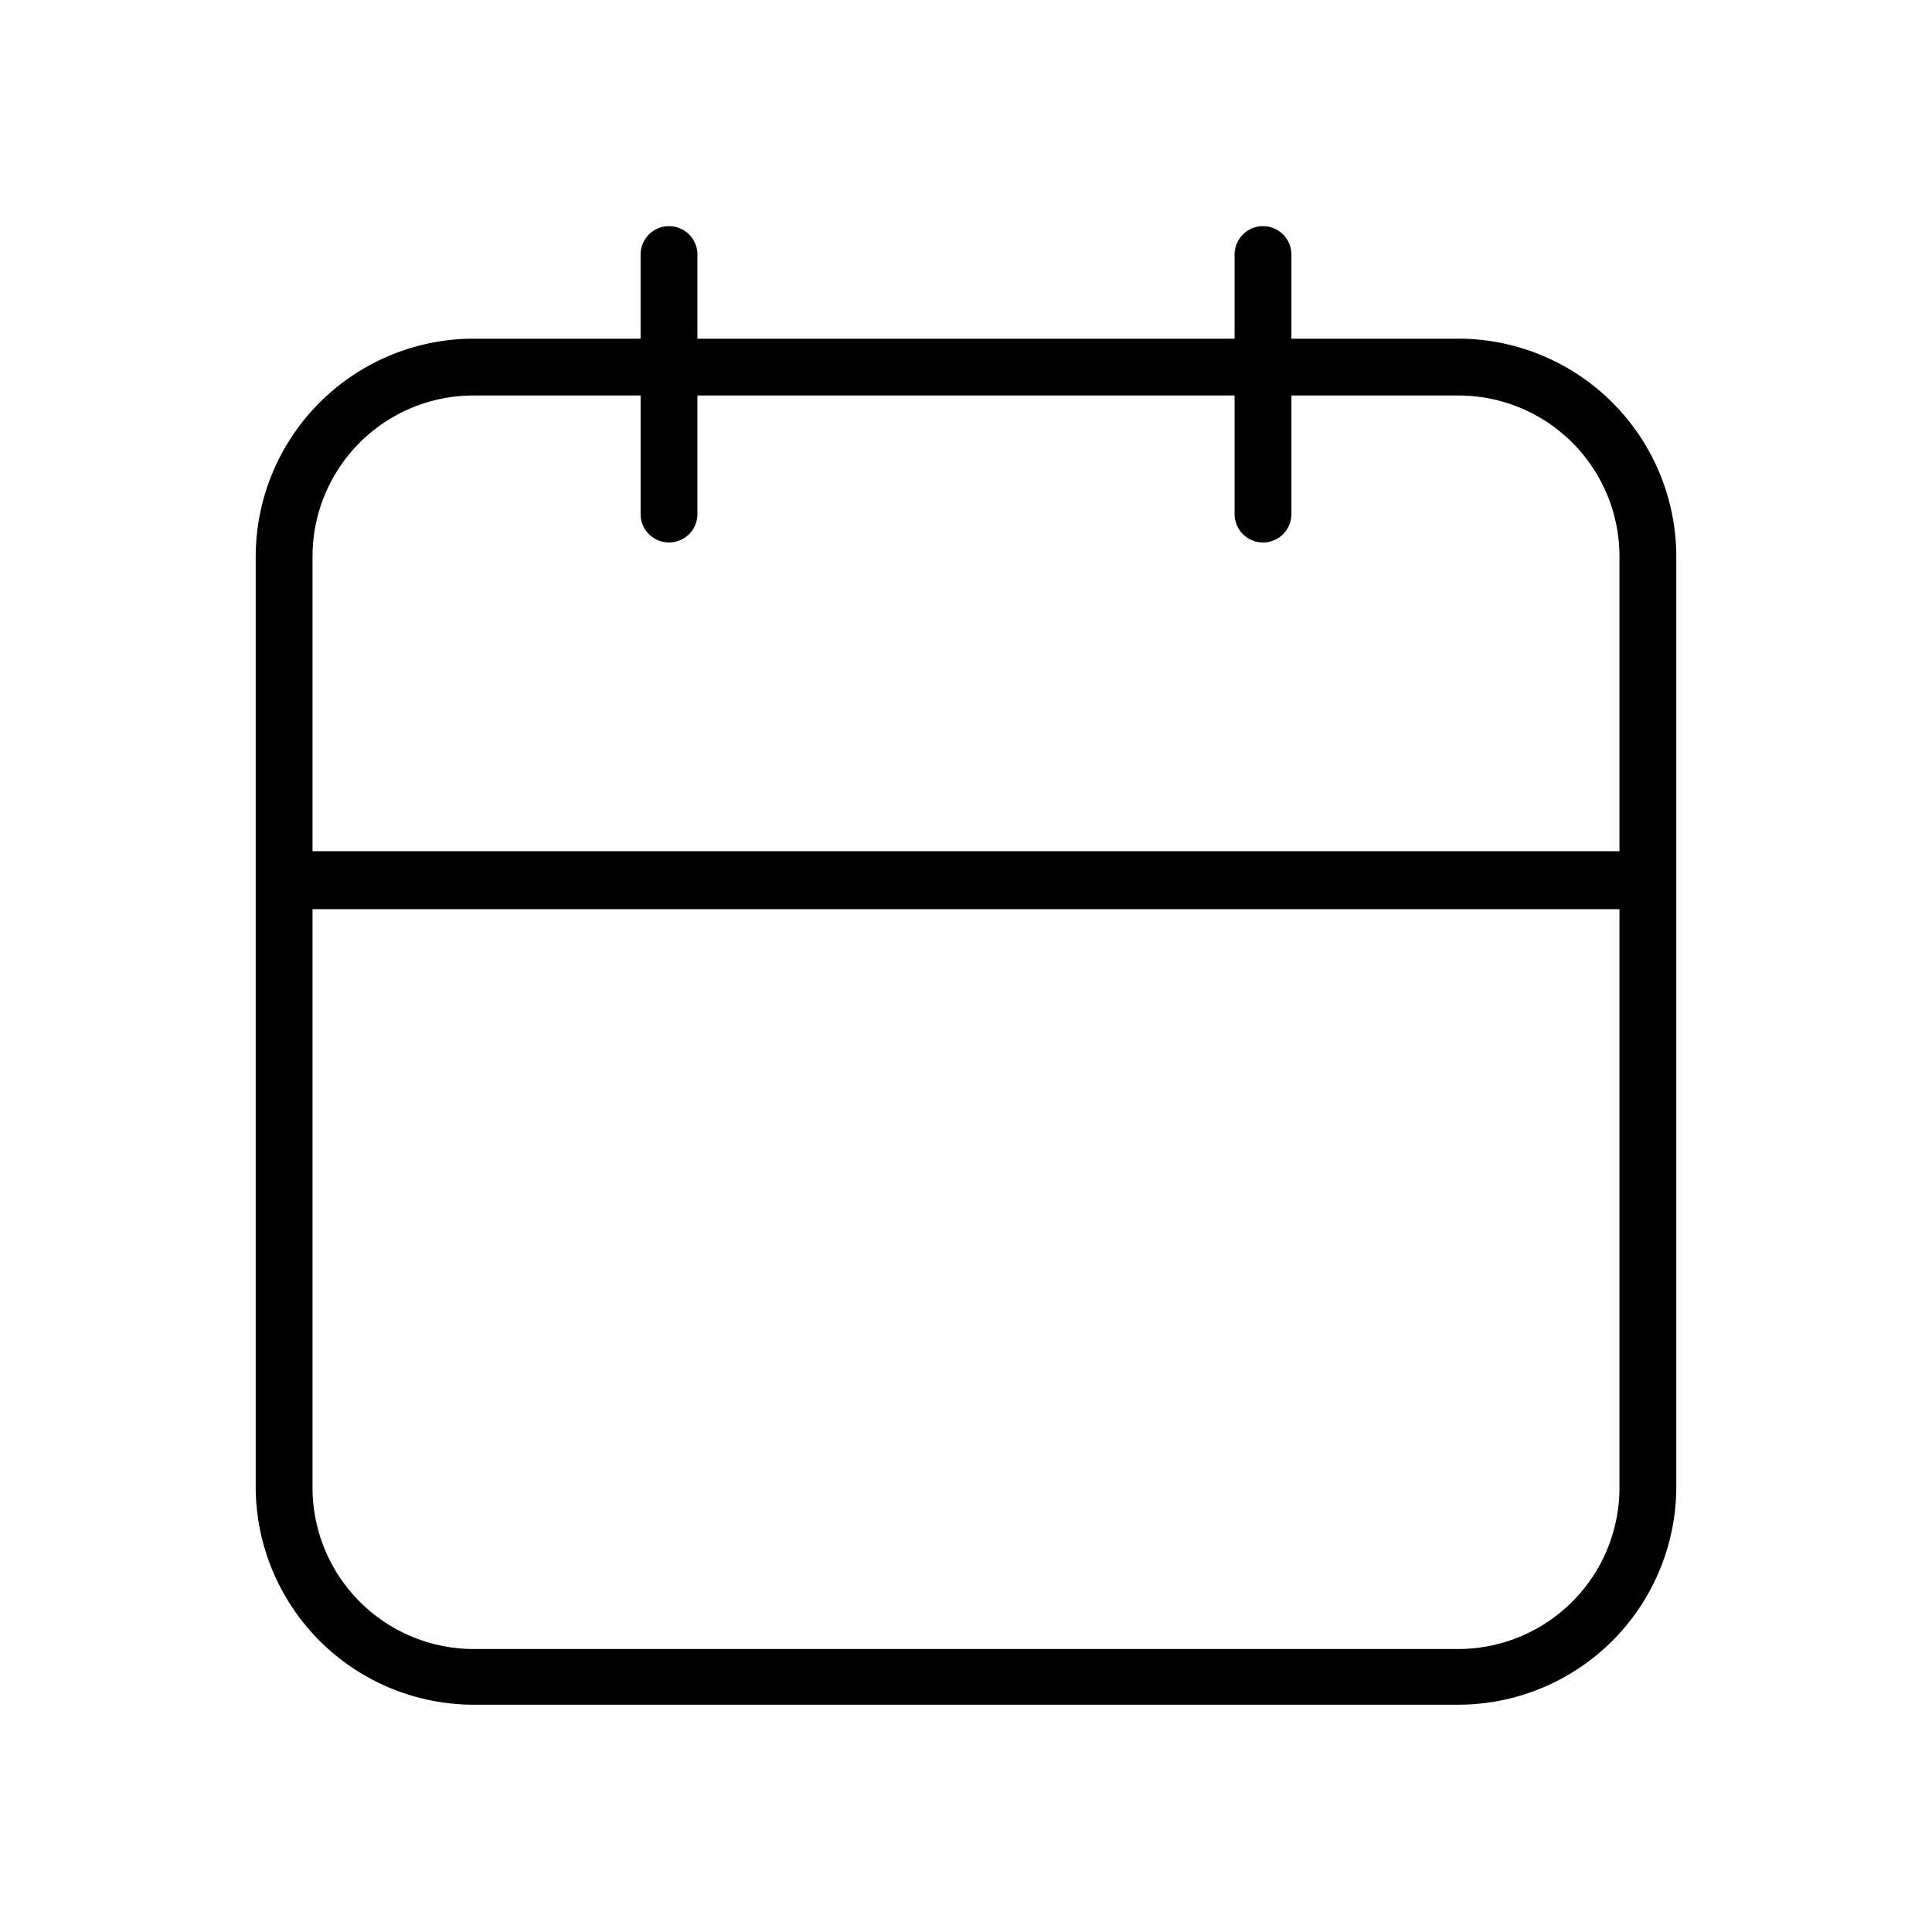 <?xml version="1.0" standalone="no"?><!DOCTYPE svg PUBLIC "-//W3C//DTD SVG 1.1//EN" "http://www.w3.org/Graphics/SVG/1.1/DTD/svg11.dtd"><svg t="1723453460050" class="icon" viewBox="0 0 1024 1024" version="1.1" xmlns="http://www.w3.org/2000/svg" p-id="2492" xmlns:xlink="http://www.w3.org/1999/xlink" width="24" height="24"><path d="M773.02 179.501h-88.546V134.927a15.059 15.059 0 1 0-30.118 0v44.574H369.644V134.927a15.059 15.059 0 1 0-30.118 0v44.574H250.98a115.652 115.652 0 0 0-115.451 115.451v493.729A115.652 115.652 0 0 0 250.98 903.529h522.039a115.652 115.652 0 0 0 115.451-115.451V294.952a115.652 115.652 0 0 0-115.451-115.451z m-522.039 30.118h88.546v62.845a15.059 15.059 0 0 0 30.118 0v-62.845h284.712v62.845a15.059 15.059 0 0 0 30.118 0v-62.845h88.546a85.333 85.333 0 0 1 85.333 85.333v156.21H165.647v-156.21a85.333 85.333 0 0 1 85.333-85.333z m522.039 664.395h-522.039a85.534 85.534 0 0 1-85.333-85.333V481.882h692.706v306.798a85.534 85.534 0 0 1-85.333 85.333z" fill="currentColor" p-id="2493"></path></svg>